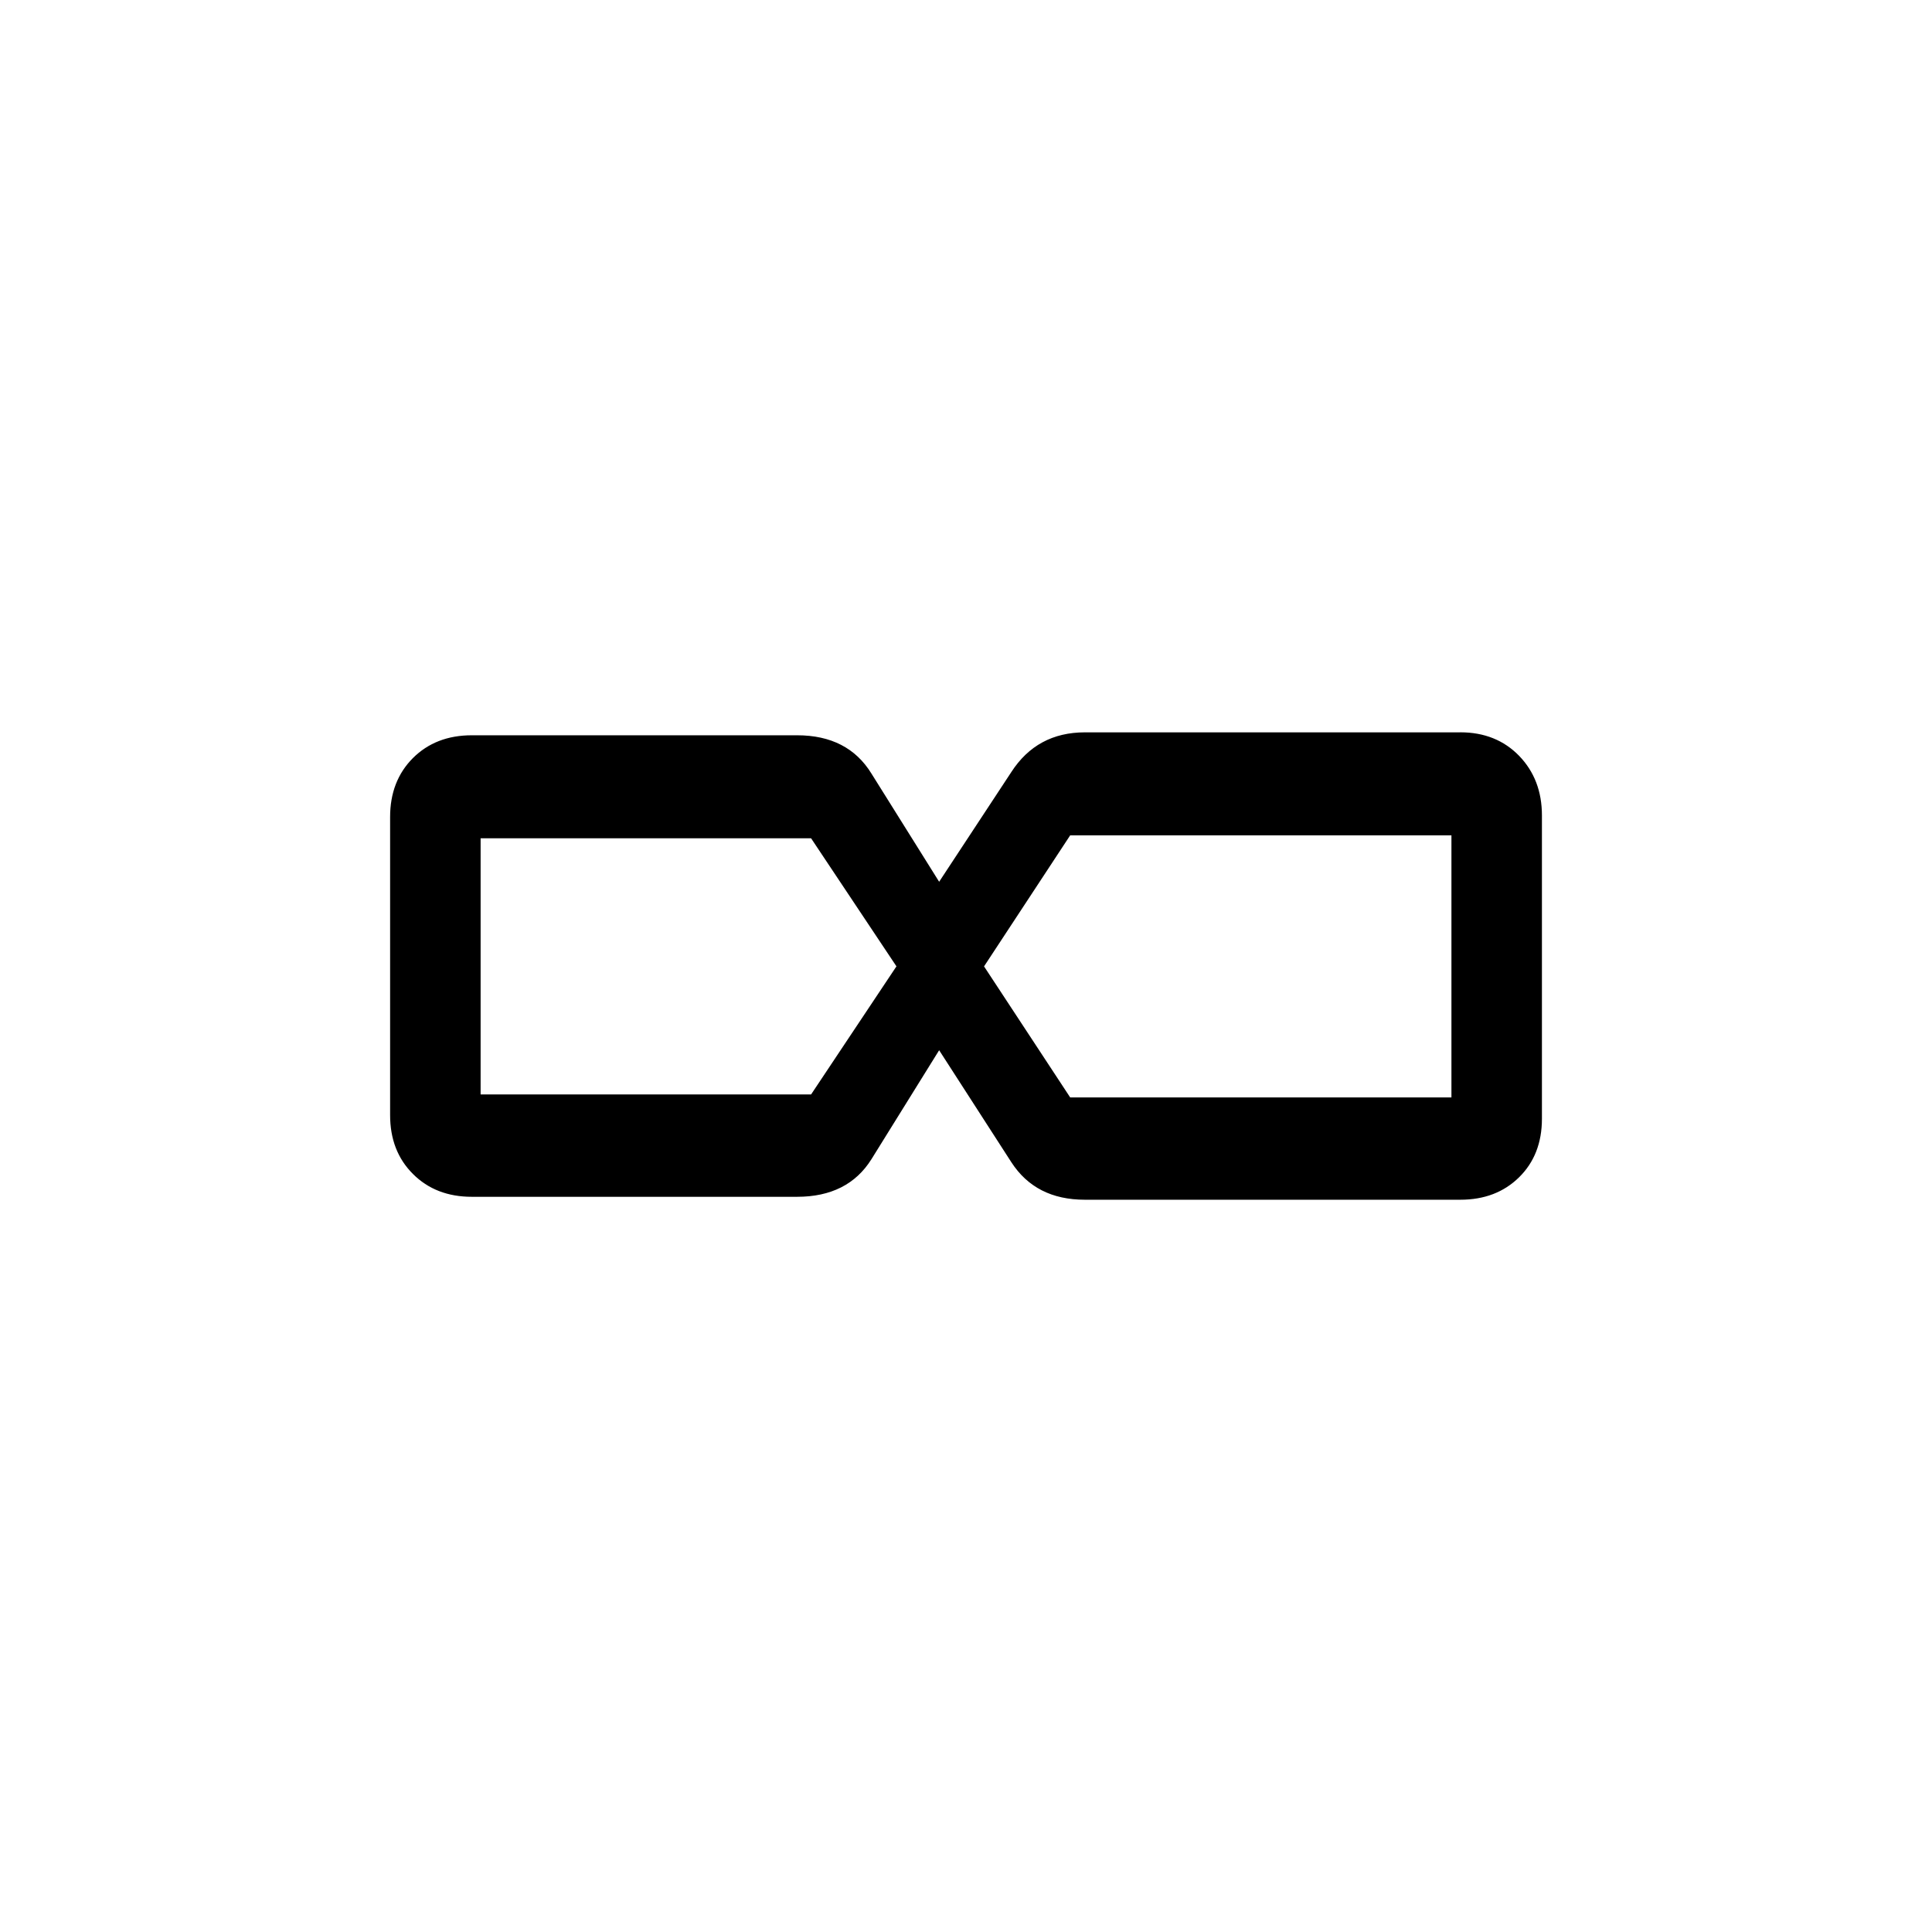 <?xml version="1.0" encoding="utf-8"?>
<!-- Generator: Adobe Illustrator 16.0.0, SVG Export Plug-In . SVG Version: 6.00 Build 0)  -->
<!DOCTYPE svg PUBLIC "-//W3C//DTD SVG 1.1//EN" "http://www.w3.org/Graphics/SVG/1.1/DTD/svg11.dtd">
<svg version="1.1" id="Layer_1" xmlns="http://www.w3.org/2000/svg" xmlns:xlink="http://www.w3.org/1999/xlink" x="0px" y="0px"
	 width="50px" height="50px" viewBox="0 0 50 50" enable-background="new 0 0 50 50" xml:space="preserve">
<g>
	<path d="M37.792,18.952c0.621,0,1.129,0.204,1.523,0.609c0.393,0.407,0.59,0.921,0.59,1.543v7.849c0,0.621-0.197,1.127-0.59,1.514
		c-0.395,0.389-0.902,0.582-1.523,0.582h-9.715c-0.853,0-1.485-0.324-1.905-0.973l-1.867-2.896L22.553,30
		c-0.406,0.648-1.048,0.973-1.924,0.973h-8.419c-0.622,0-1.13-0.197-1.524-0.592c-0.394-0.393-0.59-0.9-0.59-1.523v-7.715
		c0-0.622,0.197-1.13,0.59-1.524c0.394-0.393,0.902-0.59,1.524-0.59h8.419c0.876,0,1.518,0.331,1.924,0.991l1.752,2.8l1.867-2.838
		c0.443-0.686,1.079-1.029,1.905-1.029H37.792z M20.991,21.695h-8.553v6.629h8.553l2.209-3.315L20.991,21.695z M37.563,21.619
		h-9.867l-2.229,3.391l2.229,3.391h9.867V21.619z"/>
</g>
</svg>
